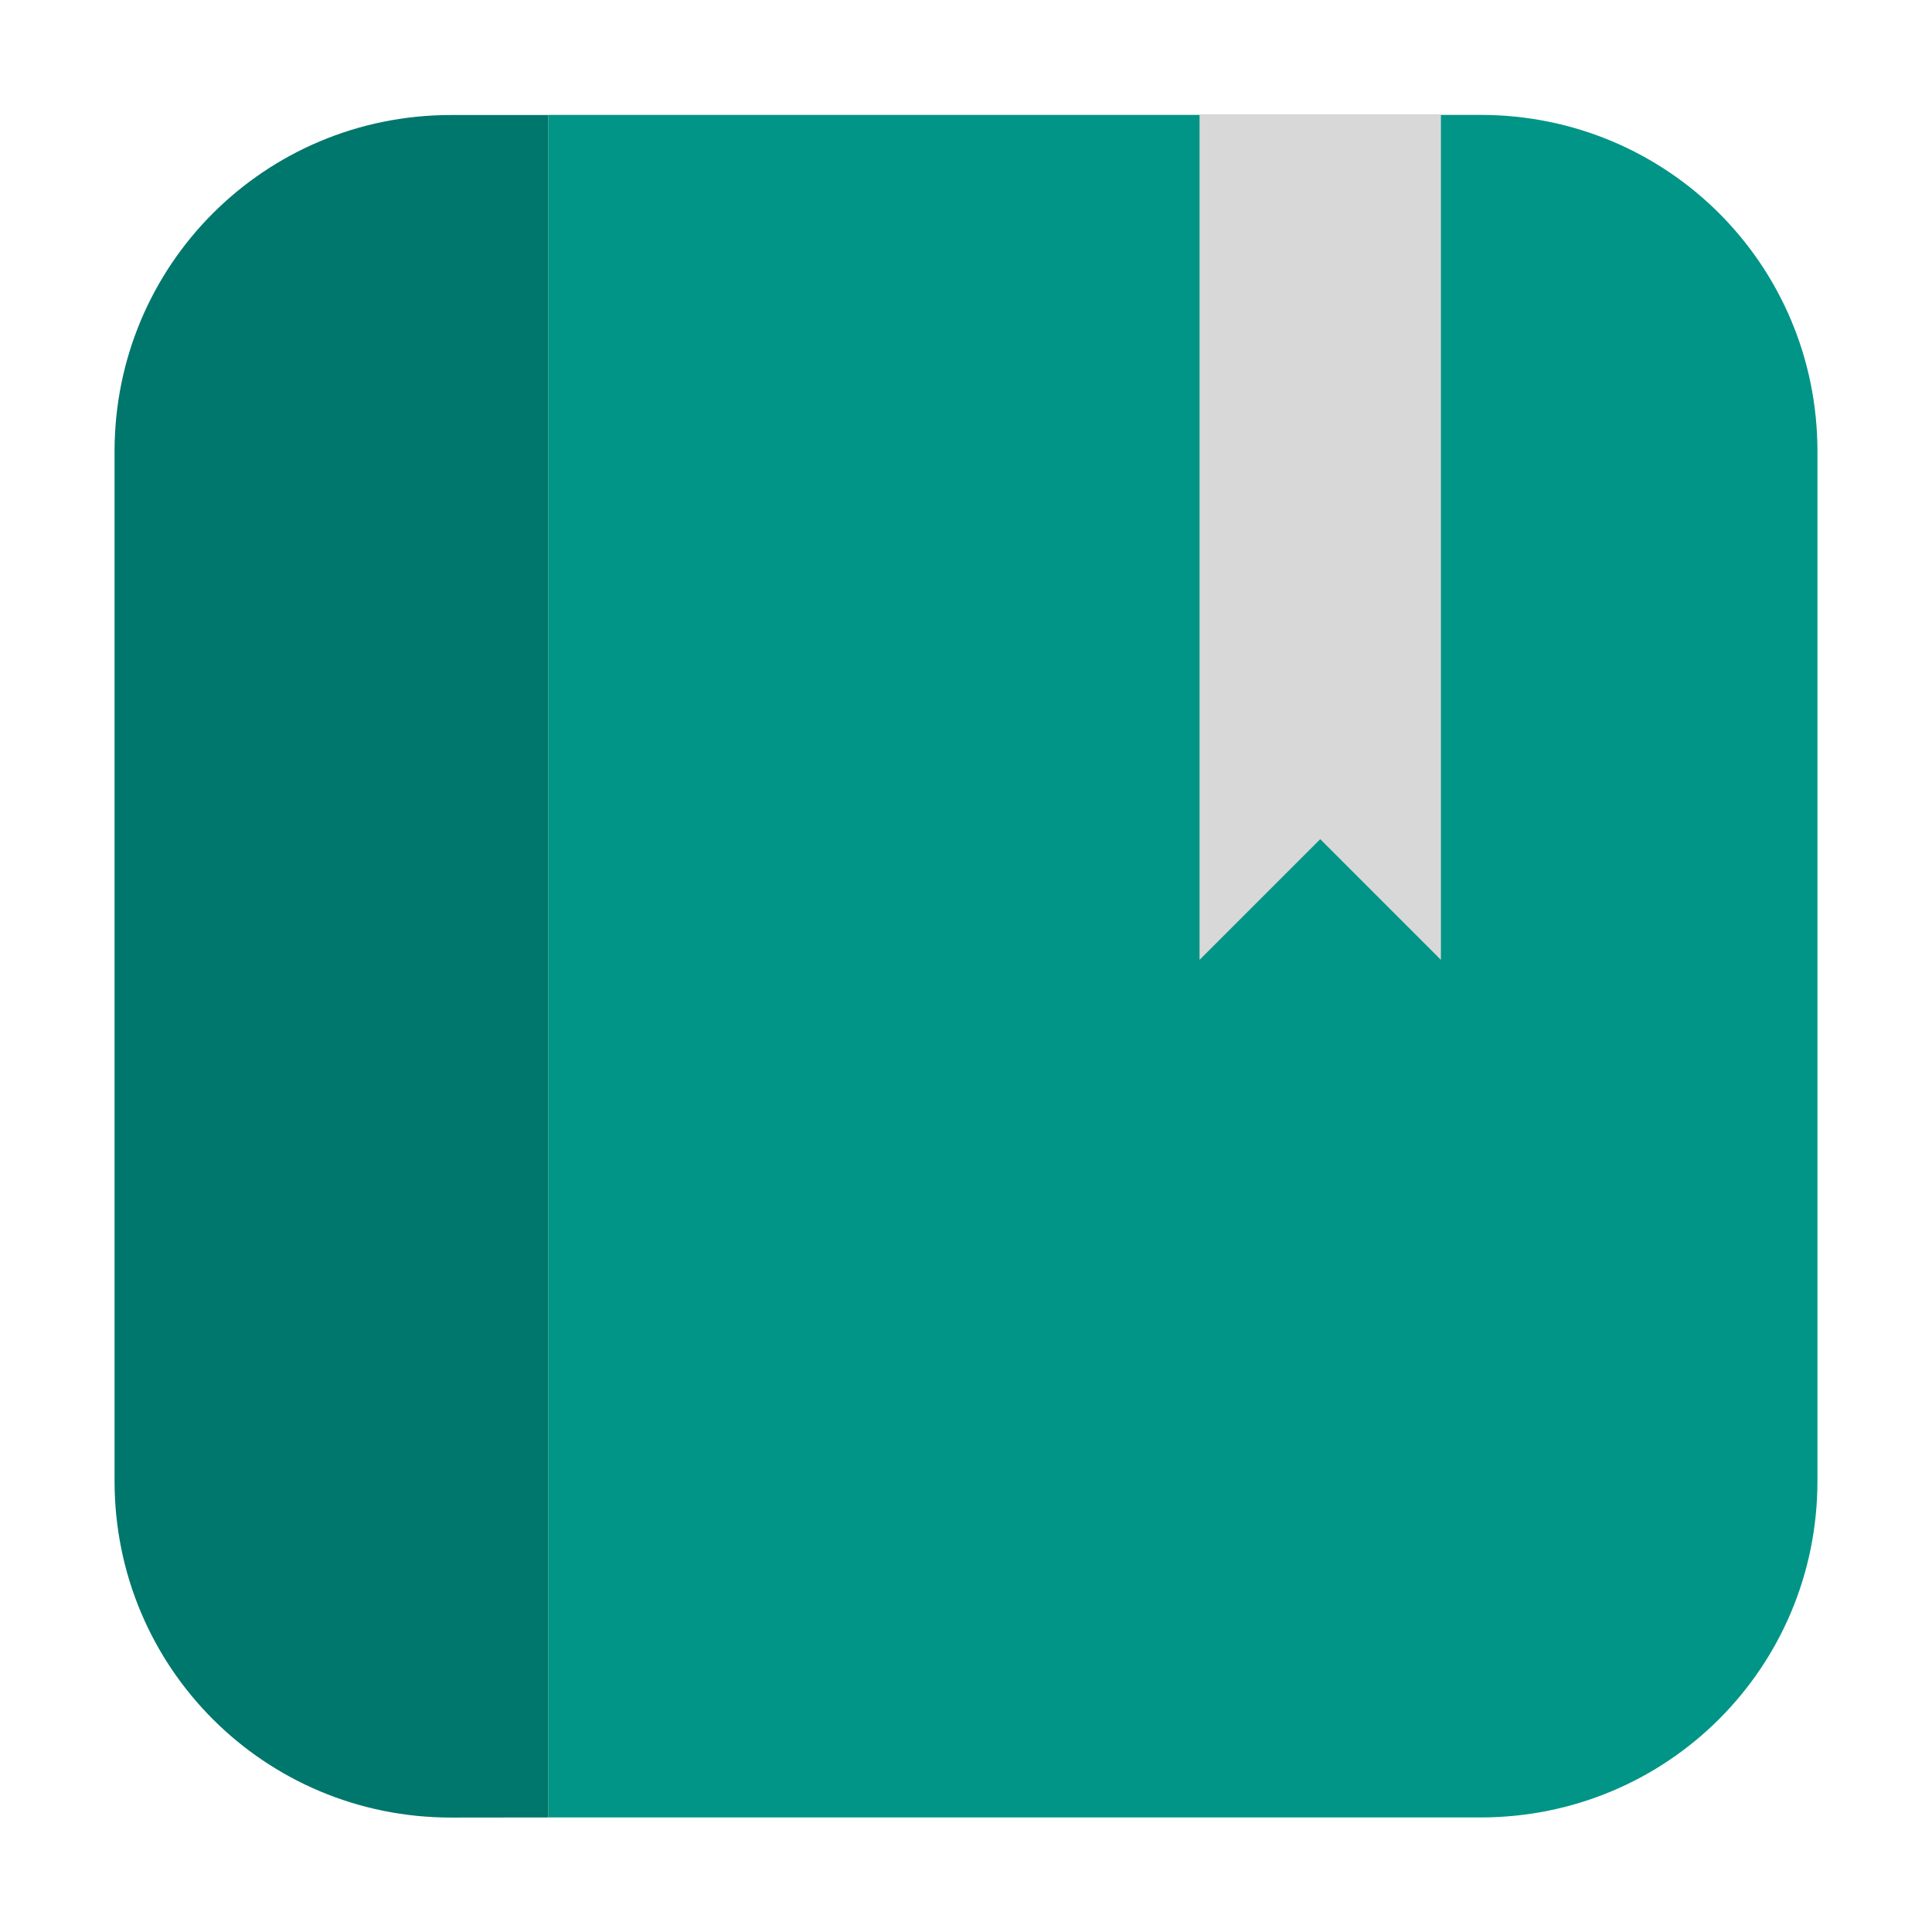 <svg height="17pt" viewBox="0 0 17 17" width="17pt" xmlns="http://www.w3.org/2000/svg"><path d="m4.824 15.992h8.203c1.645 0 2.965-1.32 2.965-2.961v-9.059c0-1.641-1.32-2.961-2.965-2.961h-8.203zm0 0" fill="#009587" fill-rule="evenodd"/><path d="m4.824 15.992v-14.98h-.855c-1.641 0-2.961 1.32-2.961 2.961v9.059c0 1.641 1.32 2.961 2.961 2.961zm0 0" fill="#00776c" fill-rule="evenodd"/><path d="m10.555 1.008v7.438l1.062-1.062 1.062 1.062v-7.438zm0 0" fill="#d8d8d8"/></svg>